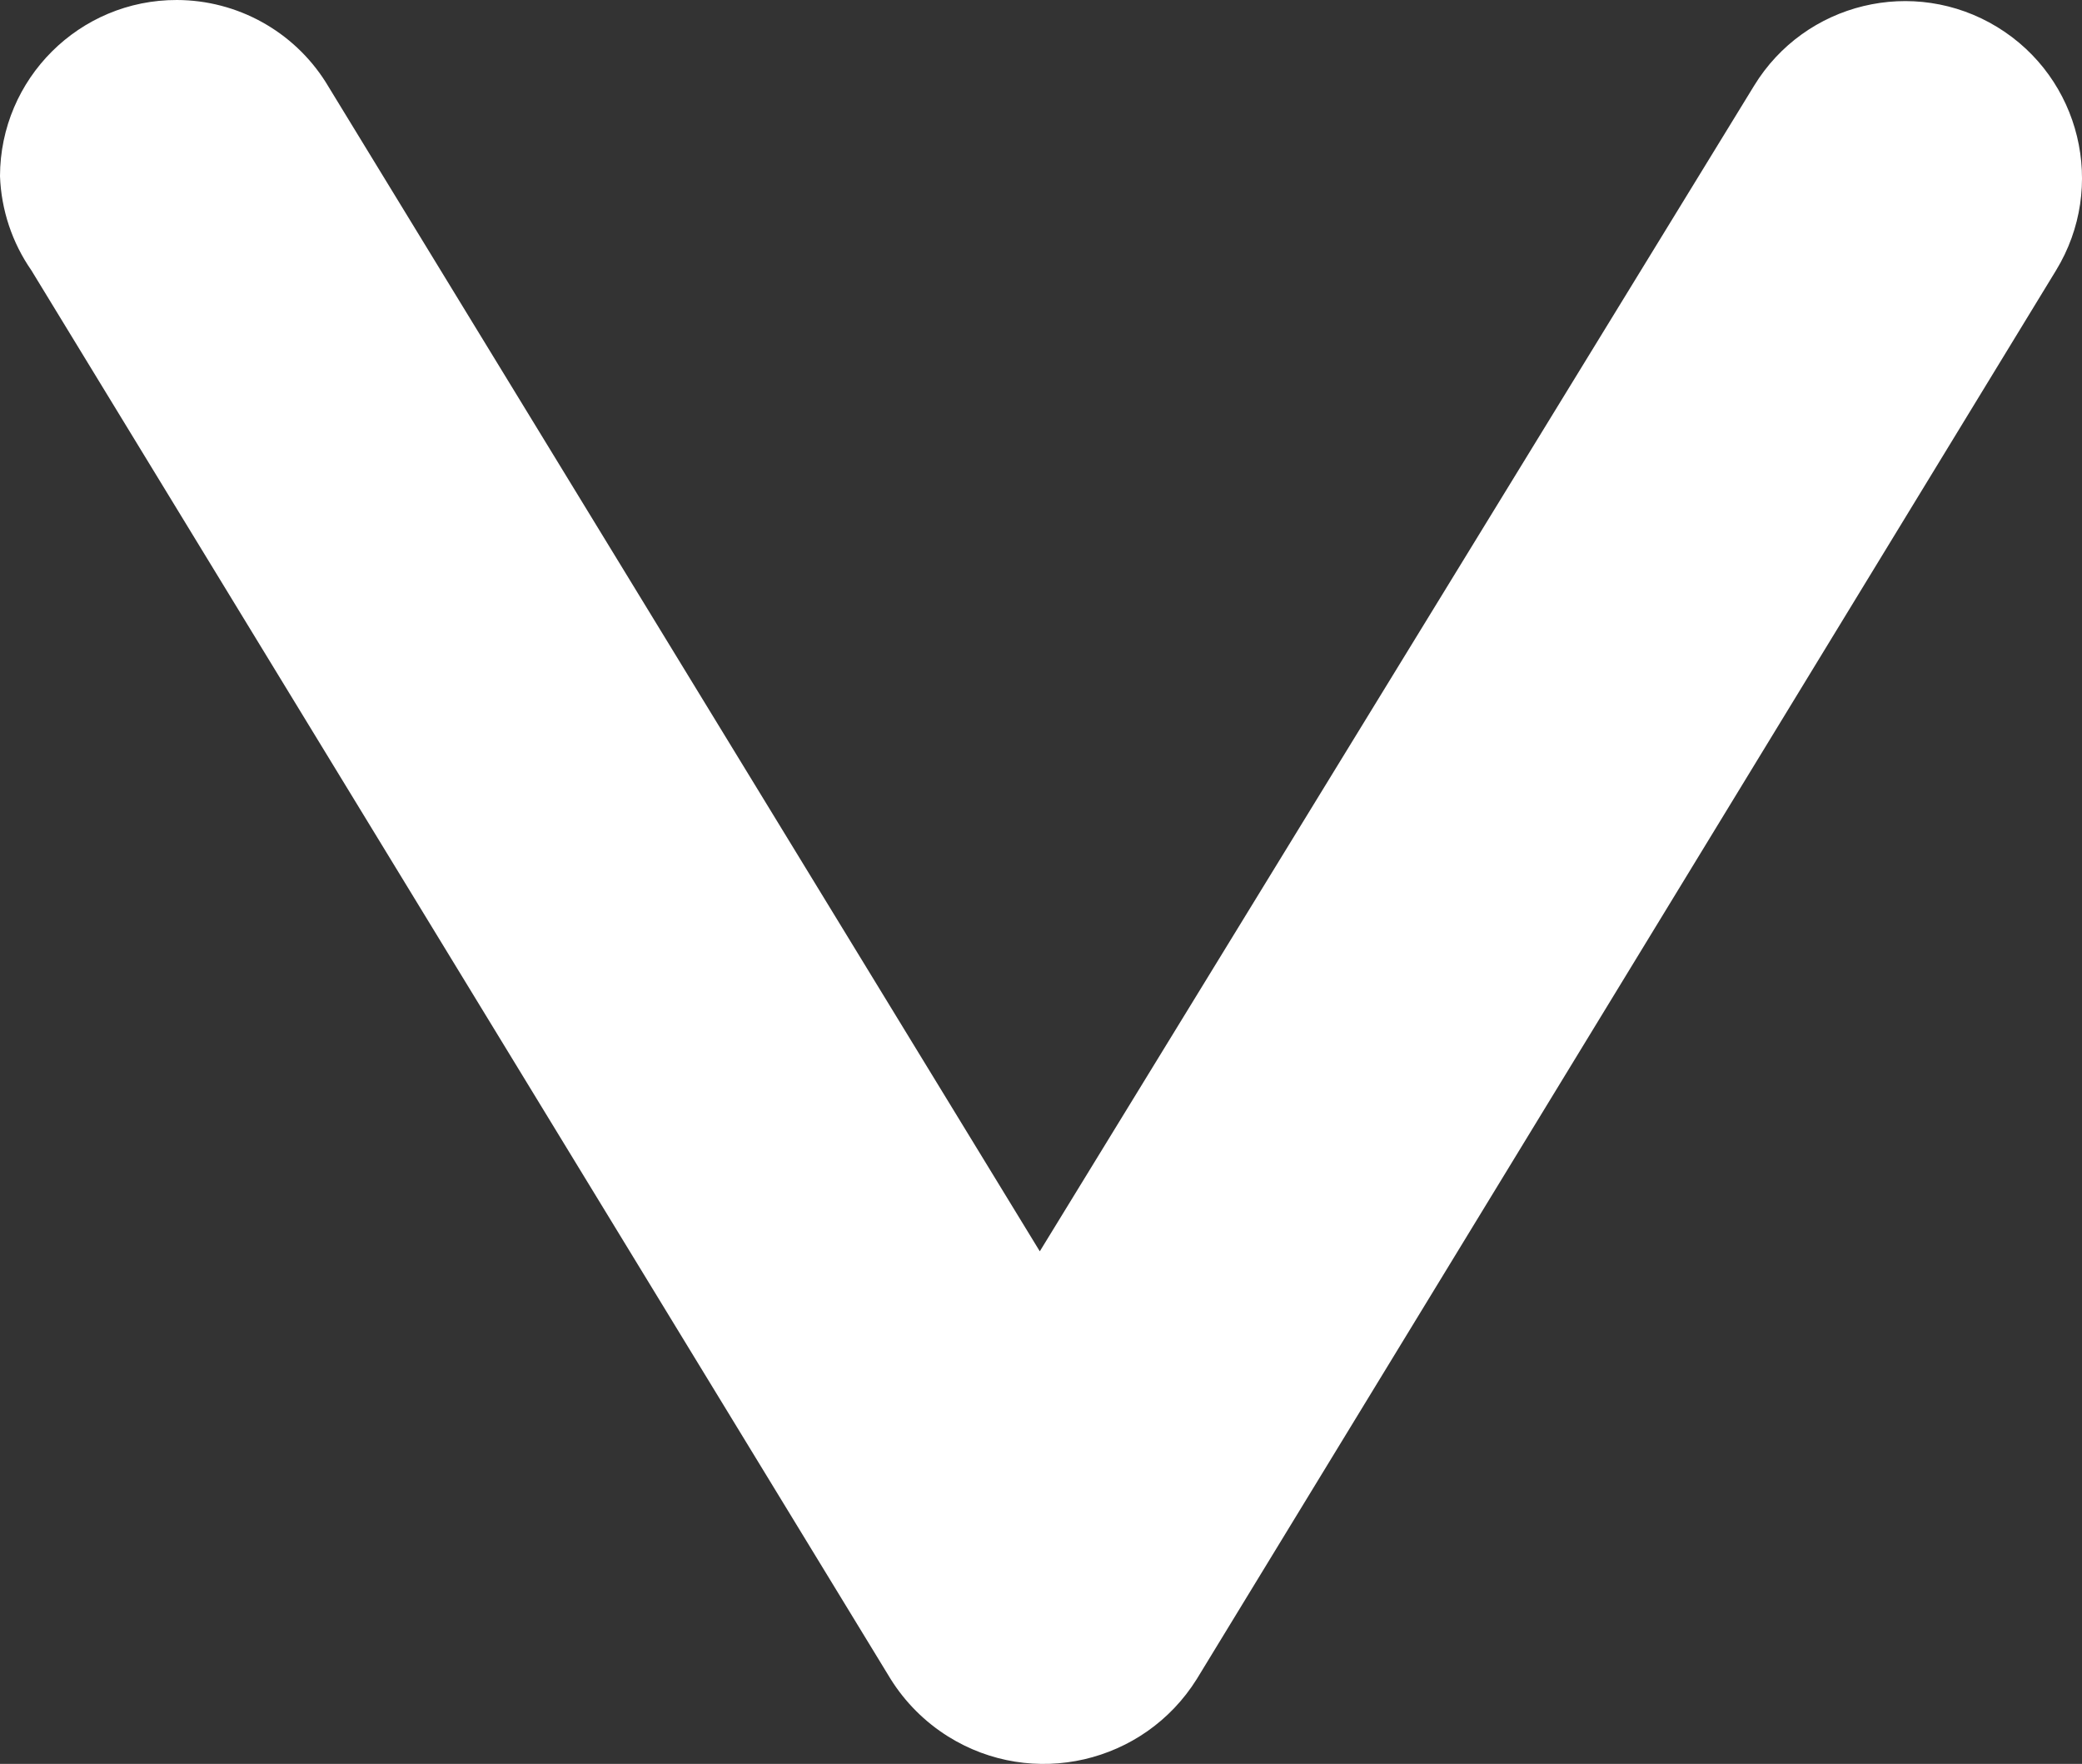 <?xml version="1.0" encoding="utf-8"?>
<!-- Generator: Adobe Illustrator 16.0.4, SVG Export Plug-In . SVG Version: 6.00 Build 0)  -->
<!DOCTYPE svg PUBLIC "-//W3C//DTD SVG 1.1//EN" "http://www.w3.org/Graphics/SVG/1.1/DTD/svg11.dtd">
<svg version="1.1" id="Layer_1" xmlns="http://www.w3.org/2000/svg" xmlns:xlink="http://www.w3.org/1999/xlink" x="0px" y="0px"
	 width="64.074px" height="54.28px" viewBox="8.007 4.823 64.074 54.28" enable-background="new 8.007 4.823 64.074 54.28"
	 xml:space="preserve">
<rect x="8.007" y="4.823" width="64.074" height="54.28" fill="#333333" stroke="none"/>
<title>right-6</title>
<path fill="#FFFFFF" d="M8.007,10.245c0.007-3.001,2.445-5.43,5.445-5.422c1.856,0.005,3.582,0.956,4.576,2.523l21.979,35.984
	L61.986,7.467c1.566-2.568,4.918-3.379,7.486-1.812c2.567,1.567,3.378,4.919,1.811,7.487L44.837,56.494
	c-1.626,2.601-5.055,3.391-7.655,1.764c-0.714-0.447-1.317-1.051-1.764-1.764L8.973,13.143C8.38,12.289,8.045,11.282,8.007,10.245z
	 M35.418,50.696L35.418,50.696z"/>
</svg>
